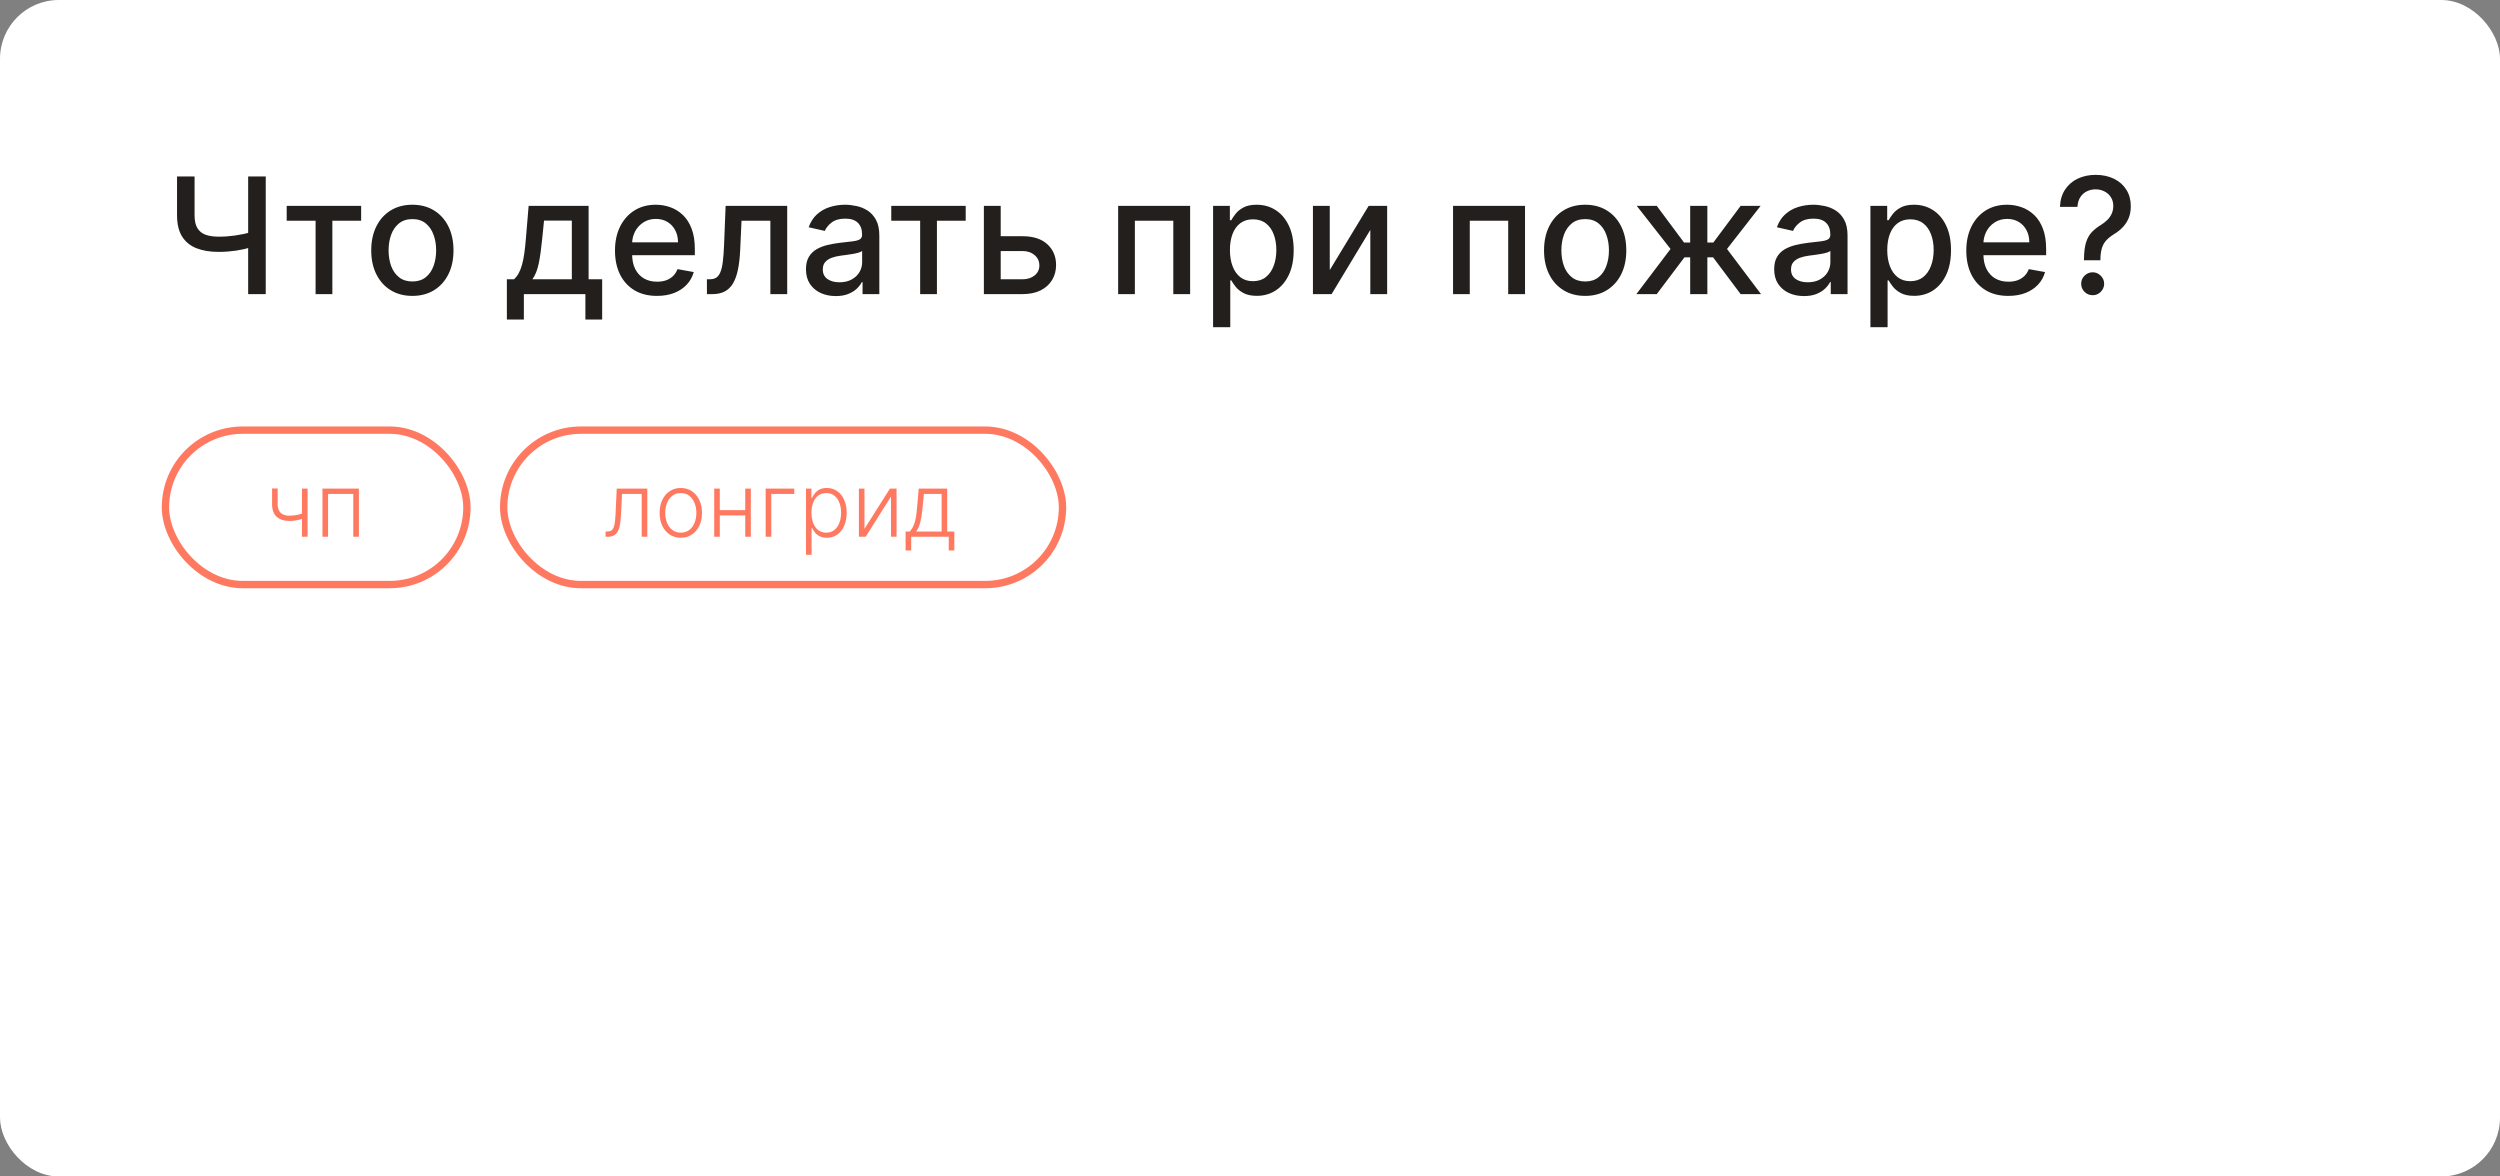 <svg width="340" height="160" viewBox="0 0 340 160" fill="none" xmlns="http://www.w3.org/2000/svg">
<rect x="0" y="0" width="340" height="160" fill="#808080" stroke="none"/>
<rect width="340" height="160" rx="8" fill="white"/>
<path d="M24.078 24H26.461V29.281C26.461 30.016 26.588 30.596 26.844 31.023C27.099 31.445 27.469 31.745 27.953 31.922C28.443 32.099 29.037 32.188 29.734 32.188C30.104 32.188 30.479 32.175 30.859 32.148C31.245 32.117 31.628 32.075 32.008 32.023C32.388 31.966 32.755 31.901 33.109 31.828C33.469 31.75 33.802 31.664 34.109 31.57V33.625C33.807 33.724 33.487 33.812 33.148 33.891C32.815 33.964 32.466 34.029 32.102 34.086C31.737 34.138 31.357 34.18 30.961 34.211C30.565 34.242 30.156 34.258 29.734 34.258C28.568 34.258 27.56 34.091 26.711 33.758C25.867 33.419 25.216 32.885 24.758 32.156C24.305 31.427 24.078 30.469 24.078 29.281V24ZM33.75 24H36.141V40H33.75V24ZM38.99 30.016V28H49.115V30.016H45.201V40H42.92V30.016H38.99ZM56.082 40.242C54.957 40.242 53.975 39.984 53.137 39.469C52.298 38.953 51.647 38.232 51.184 37.305C50.72 36.378 50.488 35.294 50.488 34.055C50.488 32.81 50.72 31.721 51.184 30.789C51.647 29.857 52.298 29.133 53.137 28.617C53.975 28.102 54.957 27.844 56.082 27.844C57.207 27.844 58.189 28.102 59.027 28.617C59.866 29.133 60.517 29.857 60.98 30.789C61.444 31.721 61.676 32.81 61.676 34.055C61.676 35.294 61.444 36.378 60.98 37.305C60.517 38.232 59.866 38.953 59.027 39.469C58.189 39.984 57.207 40.242 56.082 40.242ZM56.09 38.281C56.819 38.281 57.423 38.089 57.902 37.703C58.382 37.318 58.736 36.805 58.965 36.164C59.199 35.523 59.316 34.818 59.316 34.047C59.316 33.281 59.199 32.578 58.965 31.938C58.736 31.292 58.382 30.773 57.902 30.383C57.423 29.992 56.819 29.797 56.09 29.797C55.355 29.797 54.746 29.992 54.262 30.383C53.783 30.773 53.426 31.292 53.191 31.938C52.962 32.578 52.848 33.281 52.848 34.047C52.848 34.818 52.962 35.523 53.191 36.164C53.426 36.805 53.783 37.318 54.262 37.703C54.746 38.089 55.355 38.281 56.09 38.281ZM68.934 43.461V37.977H69.91C70.16 37.747 70.371 37.474 70.543 37.156C70.72 36.839 70.868 36.461 70.988 36.023C71.113 35.586 71.217 35.075 71.301 34.492C71.384 33.904 71.457 33.232 71.519 32.477L71.894 28H80.051V37.977H81.894V43.461H79.613V40H71.246V43.461H68.934ZM72.41 37.977H77.769V30H73.988L73.738 32.477C73.618 33.737 73.467 34.831 73.285 35.758C73.103 36.68 72.811 37.419 72.41 37.977ZM89.35 40.242C88.167 40.242 87.149 39.99 86.295 39.484C85.446 38.974 84.79 38.258 84.326 37.336C83.868 36.409 83.639 35.323 83.639 34.078C83.639 32.849 83.868 31.766 84.326 30.828C84.79 29.891 85.436 29.159 86.264 28.633C87.097 28.107 88.071 27.844 89.186 27.844C89.863 27.844 90.519 27.956 91.154 28.18C91.79 28.404 92.36 28.755 92.865 29.234C93.37 29.713 93.769 30.336 94.061 31.102C94.352 31.862 94.498 32.786 94.498 33.875V34.703H84.959V32.953H92.209C92.209 32.339 92.084 31.794 91.834 31.32C91.584 30.841 91.232 30.463 90.779 30.188C90.331 29.912 89.805 29.773 89.201 29.773C88.545 29.773 87.972 29.935 87.482 30.258C86.998 30.576 86.623 30.992 86.357 31.508C86.097 32.018 85.967 32.573 85.967 33.172V34.539C85.967 35.341 86.107 36.023 86.389 36.586C86.675 37.148 87.074 37.578 87.584 37.875C88.094 38.167 88.691 38.312 89.373 38.312C89.816 38.312 90.219 38.25 90.584 38.125C90.949 37.995 91.264 37.802 91.529 37.547C91.795 37.292 91.998 36.977 92.139 36.602L94.35 37C94.172 37.651 93.855 38.221 93.397 38.711C92.943 39.195 92.373 39.573 91.686 39.844C91.003 40.109 90.225 40.242 89.35 40.242ZM96.144 40L96.137 37.977H96.566C96.9 37.977 97.178 37.906 97.402 37.766C97.632 37.62 97.819 37.375 97.965 37.031C98.111 36.688 98.223 36.214 98.301 35.609C98.379 35 98.436 34.234 98.473 33.312L98.684 28H107.059V40H104.77V30.016H100.848L100.66 34.094C100.613 35.083 100.512 35.948 100.355 36.688C100.204 37.427 99.983 38.044 99.691 38.539C99.4 39.029 99.025 39.396 98.566 39.641C98.108 39.88 97.551 40 96.894 40H96.144ZM113.666 40.266C112.906 40.266 112.218 40.125 111.604 39.844C110.989 39.557 110.502 39.143 110.143 38.602C109.788 38.06 109.611 37.396 109.611 36.609C109.611 35.932 109.742 35.375 110.002 34.938C110.262 34.5 110.614 34.154 111.057 33.898C111.499 33.643 111.994 33.45 112.541 33.32C113.088 33.19 113.645 33.091 114.213 33.023C114.932 32.94 115.515 32.872 115.963 32.82C116.411 32.763 116.736 32.672 116.939 32.547C117.143 32.422 117.244 32.219 117.244 31.938V31.883C117.244 31.201 117.051 30.672 116.666 30.297C116.286 29.922 115.718 29.734 114.963 29.734C114.176 29.734 113.557 29.909 113.104 30.258C112.656 30.602 112.346 30.984 112.174 31.406L109.979 30.906C110.239 30.177 110.619 29.588 111.119 29.141C111.624 28.688 112.205 28.359 112.861 28.156C113.518 27.948 114.208 27.844 114.932 27.844C115.411 27.844 115.919 27.901 116.455 28.016C116.997 28.125 117.502 28.328 117.971 28.625C118.445 28.922 118.833 29.346 119.135 29.898C119.437 30.445 119.588 31.156 119.588 32.031V40H117.307V38.359H117.213C117.062 38.661 116.835 38.958 116.533 39.25C116.231 39.542 115.843 39.784 115.369 39.977C114.895 40.169 114.327 40.266 113.666 40.266ZM114.174 38.391C114.82 38.391 115.372 38.263 115.83 38.008C116.294 37.753 116.645 37.419 116.885 37.008C117.13 36.591 117.252 36.146 117.252 35.672V34.125C117.169 34.208 117.007 34.286 116.768 34.359C116.533 34.427 116.265 34.487 115.963 34.539C115.661 34.586 115.367 34.63 115.08 34.672C114.794 34.708 114.554 34.74 114.361 34.766C113.908 34.823 113.494 34.919 113.119 35.055C112.749 35.19 112.452 35.385 112.229 35.641C112.01 35.891 111.9 36.224 111.9 36.641C111.9 37.219 112.114 37.656 112.541 37.953C112.968 38.245 113.512 38.391 114.174 38.391ZM121.211 30.016V28H131.336V30.016H127.422V40H125.141V30.016H121.211ZM135.564 32.125H139.049C140.518 32.125 141.648 32.49 142.439 33.219C143.231 33.948 143.627 34.888 143.627 36.039C143.627 36.789 143.45 37.464 143.096 38.062C142.742 38.661 142.223 39.135 141.541 39.484C140.859 39.828 140.028 40 139.049 40H133.807V28H136.096V37.984H139.049C139.721 37.984 140.273 37.81 140.705 37.461C141.137 37.107 141.354 36.656 141.354 36.109C141.354 35.531 141.137 35.06 140.705 34.695C140.273 34.325 139.721 34.141 139.049 34.141H135.564V32.125ZM152.068 40V28H161.857V40H159.568V30.016H154.342V40H152.068ZM164.98 44.5V28H167.262V29.945H167.457C167.592 29.695 167.788 29.406 168.043 29.078C168.298 28.75 168.652 28.463 169.105 28.219C169.559 27.969 170.158 27.844 170.902 27.844C171.871 27.844 172.736 28.088 173.496 28.578C174.257 29.068 174.853 29.773 175.285 30.695C175.723 31.617 175.941 32.727 175.941 34.023C175.941 35.32 175.725 36.432 175.293 37.359C174.861 38.281 174.267 38.992 173.512 39.492C172.757 39.987 171.895 40.234 170.926 40.234C170.197 40.234 169.6 40.112 169.137 39.867C168.678 39.622 168.319 39.336 168.059 39.008C167.798 38.68 167.598 38.388 167.457 38.133H167.316V44.5H164.98ZM167.27 34C167.27 34.844 167.392 35.583 167.637 36.219C167.882 36.854 168.236 37.352 168.699 37.711C169.163 38.065 169.73 38.242 170.402 38.242C171.1 38.242 171.684 38.057 172.152 37.688C172.621 37.312 172.975 36.805 173.215 36.164C173.46 35.523 173.582 34.802 173.582 34C173.582 33.208 173.462 32.497 173.223 31.867C172.988 31.237 172.634 30.74 172.16 30.375C171.691 30.01 171.105 29.828 170.402 29.828C169.725 29.828 169.152 30.003 168.684 30.352C168.22 30.701 167.868 31.188 167.629 31.812C167.389 32.438 167.27 33.167 167.27 34ZM180.848 36.727L186.137 28H188.652V40H186.363V31.266L181.098 40H178.559V28H180.848V36.727ZM197.615 40V28H207.404V40H205.115V30.016H199.889V40H197.615ZM215.582 40.242C214.457 40.242 213.475 39.984 212.637 39.469C211.798 38.953 211.147 38.232 210.684 37.305C210.22 36.378 209.988 35.294 209.988 34.055C209.988 32.81 210.22 31.721 210.684 30.789C211.147 29.857 211.798 29.133 212.637 28.617C213.475 28.102 214.457 27.844 215.582 27.844C216.707 27.844 217.689 28.102 218.527 28.617C219.366 29.133 220.017 29.857 220.48 30.789C220.944 31.721 221.176 32.81 221.176 34.055C221.176 35.294 220.944 36.378 220.48 37.305C220.017 38.232 219.366 38.953 218.527 39.469C217.689 39.984 216.707 40.242 215.582 40.242ZM215.59 38.281C216.319 38.281 216.923 38.089 217.402 37.703C217.882 37.318 218.236 36.805 218.465 36.164C218.699 35.523 218.816 34.818 218.816 34.047C218.816 33.281 218.699 32.578 218.465 31.938C218.236 31.292 217.882 30.773 217.402 30.383C216.923 29.992 216.319 29.797 215.59 29.797C214.855 29.797 214.246 29.992 213.762 30.383C213.283 30.773 212.926 31.292 212.691 31.938C212.462 32.578 212.348 33.281 212.348 34.047C212.348 34.818 212.462 35.523 212.691 36.164C212.926 36.805 213.283 37.318 213.762 37.703C214.246 38.089 214.855 38.281 215.59 38.281ZM222.545 40L227.193 33.859L222.6 28H225.318L229.029 32.984H229.865V28H232.201V32.984H233.014L236.725 28H239.443L234.873 33.859L239.498 40H236.725L232.982 35H232.201V40H229.865V35H229.084L225.318 40H222.545ZM245.344 40.266C244.583 40.266 243.896 40.125 243.281 39.844C242.667 39.557 242.18 39.143 241.82 38.602C241.466 38.06 241.289 37.396 241.289 36.609C241.289 35.932 241.419 35.375 241.68 34.938C241.94 34.5 242.292 34.154 242.734 33.898C243.177 33.643 243.672 33.45 244.219 33.32C244.766 33.19 245.323 33.091 245.891 33.023C246.609 32.94 247.193 32.872 247.641 32.82C248.089 32.763 248.414 32.672 248.617 32.547C248.82 32.422 248.922 32.219 248.922 31.938V31.883C248.922 31.201 248.729 30.672 248.344 30.297C247.964 29.922 247.396 29.734 246.641 29.734C245.854 29.734 245.234 29.909 244.781 30.258C244.333 30.602 244.023 30.984 243.852 31.406L241.656 30.906C241.917 30.177 242.297 29.588 242.797 29.141C243.302 28.688 243.883 28.359 244.539 28.156C245.195 27.948 245.885 27.844 246.609 27.844C247.089 27.844 247.596 27.901 248.133 28.016C248.674 28.125 249.18 28.328 249.648 28.625C250.122 28.922 250.51 29.346 250.813 29.898C251.115 30.445 251.266 31.156 251.266 32.031V40H248.984V38.359H248.891C248.74 38.661 248.513 38.958 248.211 39.25C247.909 39.542 247.521 39.784 247.047 39.977C246.573 40.169 246.005 40.266 245.344 40.266ZM245.852 38.391C246.497 38.391 247.049 38.263 247.508 38.008C247.971 37.753 248.323 37.419 248.563 37.008C248.807 36.591 248.93 36.146 248.93 35.672V34.125C248.846 34.208 248.685 34.286 248.445 34.359C248.211 34.427 247.943 34.487 247.641 34.539C247.339 34.586 247.044 34.63 246.758 34.672C246.471 34.708 246.232 34.74 246.039 34.766C245.586 34.823 245.172 34.919 244.797 35.055C244.427 35.19 244.13 35.385 243.906 35.641C243.688 35.891 243.578 36.224 243.578 36.641C243.578 37.219 243.792 37.656 244.219 37.953C244.646 38.245 245.19 38.391 245.852 38.391ZM254.377 44.5V28H256.658V29.945H256.854C256.989 29.695 257.184 29.406 257.439 29.078C257.695 28.75 258.049 28.463 258.502 28.219C258.955 27.969 259.554 27.844 260.299 27.844C261.268 27.844 262.132 28.088 262.893 28.578C263.653 29.068 264.249 29.773 264.682 30.695C265.119 31.617 265.338 32.727 265.338 34.023C265.338 35.32 265.122 36.432 264.689 37.359C264.257 38.281 263.663 38.992 262.908 39.492C262.153 39.987 261.291 40.234 260.322 40.234C259.593 40.234 258.997 40.112 258.533 39.867C258.075 39.622 257.715 39.336 257.455 39.008C257.195 38.68 256.994 38.388 256.854 38.133H256.713V44.5H254.377ZM256.666 34C256.666 34.844 256.788 35.583 257.033 36.219C257.278 36.854 257.632 37.352 258.096 37.711C258.559 38.065 259.127 38.242 259.799 38.242C260.497 38.242 261.08 38.057 261.549 37.688C262.018 37.312 262.372 36.805 262.611 36.164C262.856 35.523 262.979 34.802 262.979 34C262.979 33.208 262.859 32.497 262.619 31.867C262.385 31.237 262.031 30.74 261.557 30.375C261.088 30.01 260.502 29.828 259.799 29.828C259.122 29.828 258.549 30.003 258.08 30.352C257.617 30.701 257.265 31.188 257.025 31.812C256.786 32.438 256.666 33.167 256.666 34ZM273.127 40.242C271.945 40.242 270.926 39.99 270.072 39.484C269.223 38.974 268.567 38.258 268.104 37.336C267.645 36.409 267.416 35.323 267.416 34.078C267.416 32.849 267.645 31.766 268.104 30.828C268.567 29.891 269.213 29.159 270.041 28.633C270.874 28.107 271.848 27.844 272.963 27.844C273.64 27.844 274.296 27.956 274.932 28.18C275.567 28.404 276.137 28.755 276.643 29.234C277.148 29.713 277.546 30.336 277.838 31.102C278.13 31.862 278.275 32.786 278.275 33.875V34.703H268.736V32.953H275.986C275.986 32.339 275.861 31.794 275.611 31.32C275.361 30.841 275.01 30.463 274.557 30.188C274.109 29.912 273.583 29.773 272.979 29.773C272.322 29.773 271.749 29.935 271.26 30.258C270.775 30.576 270.4 30.992 270.135 31.508C269.874 32.018 269.744 32.573 269.744 33.172V34.539C269.744 35.341 269.885 36.023 270.166 36.586C270.452 37.148 270.851 37.578 271.361 37.875C271.872 38.167 272.468 38.312 273.15 38.312C273.593 38.312 273.997 38.25 274.361 38.125C274.726 37.995 275.041 37.802 275.307 37.547C275.572 37.292 275.775 36.977 275.916 36.602L278.127 37C277.95 37.651 277.632 38.221 277.174 38.711C276.721 39.195 276.15 39.573 275.463 39.844C274.781 40.109 274.002 40.242 273.127 40.242ZM283.422 35.398V35.25C283.432 34.281 283.529 33.51 283.711 32.938C283.898 32.365 284.164 31.901 284.508 31.547C284.852 31.193 285.266 30.87 285.75 30.578C286.063 30.38 286.344 30.159 286.594 29.914C286.844 29.669 287.042 29.388 287.188 29.07C287.333 28.753 287.406 28.401 287.406 28.016C287.406 27.552 287.297 27.151 287.078 26.812C286.859 26.474 286.568 26.213 286.203 26.031C285.844 25.844 285.443 25.75 285 25.75C284.599 25.75 284.216 25.833 283.852 26C283.487 26.167 283.185 26.427 282.945 26.781C282.706 27.13 282.568 27.581 282.531 28.133H280.156C280.193 27.195 280.43 26.404 280.867 25.758C281.305 25.107 281.883 24.615 282.602 24.281C283.326 23.948 284.125 23.781 285 23.781C285.958 23.781 286.797 23.961 287.516 24.32C288.234 24.674 288.792 25.172 289.188 25.812C289.589 26.448 289.789 27.19 289.789 28.039C289.789 28.622 289.698 29.148 289.516 29.617C289.333 30.081 289.073 30.495 288.734 30.859C288.401 31.224 288 31.547 287.531 31.828C287.089 32.104 286.729 32.391 286.453 32.688C286.182 32.984 285.984 33.336 285.859 33.742C285.734 34.148 285.667 34.651 285.656 35.25V35.398H283.422ZM284.602 40.148C284.174 40.148 283.807 39.997 283.5 39.695C283.193 39.388 283.039 39.018 283.039 38.586C283.039 38.159 283.193 37.794 283.5 37.492C283.807 37.185 284.174 37.031 284.602 37.031C285.023 37.031 285.388 37.185 285.695 37.492C286.008 37.794 286.164 38.159 286.164 38.586C286.164 38.872 286.091 39.135 285.945 39.375C285.805 39.609 285.617 39.797 285.383 39.938C285.148 40.078 284.888 40.148 284.602 40.148Z" fill="#231F1C"/>
<path d="M41.83 66.454V73H41.067V66.454H41.83ZM41.548 69.689V70.413C41.29 70.507 41.044 70.587 40.811 70.652C40.578 70.715 40.344 70.763 40.108 70.797C39.875 70.831 39.626 70.848 39.362 70.848C38.626 70.845 38.048 70.656 37.628 70.281C37.21 69.906 37.001 69.335 37.001 68.568V66.433H37.76V68.568C37.76 68.932 37.825 69.229 37.956 69.459C38.087 69.689 38.271 69.859 38.51 69.97C38.749 70.078 39.03 70.132 39.354 70.132C39.751 70.132 40.126 70.092 40.479 70.013C40.831 69.933 41.188 69.825 41.548 69.689ZM43.854 73V66.454H48.81V73H48.047V67.171H44.617V73H43.854Z" fill="#FF7961"/>
<rect x="22.5" y="58.5" width="41" height="21" rx="10.5" stroke="#FF7961"/>
<path d="M82.358 73V72.284H82.562C82.796 72.284 82.983 72.242 83.125 72.156C83.27 72.068 83.382 71.921 83.462 71.713C83.541 71.506 83.601 71.223 83.641 70.865C83.68 70.507 83.712 70.058 83.734 69.519L83.875 66.454H88.034V73H87.271V67.171H84.595L84.472 69.774C84.446 70.305 84.403 70.773 84.344 71.176C84.287 71.579 84.193 71.916 84.062 72.186C83.935 72.456 83.756 72.659 83.526 72.796C83.298 72.932 83 73 82.631 73H82.358ZM92.588 73.136C92.023 73.136 91.523 72.993 91.088 72.706C90.657 72.419 90.319 72.023 90.074 71.517C89.83 71.008 89.708 70.422 89.708 69.757C89.708 69.087 89.83 68.497 90.074 67.989C90.319 67.477 90.657 67.079 91.088 66.796C91.523 66.508 92.023 66.365 92.588 66.365C93.154 66.365 93.652 66.508 94.084 66.796C94.516 67.082 94.854 67.48 95.098 67.989C95.346 68.497 95.469 69.087 95.469 69.757C95.469 70.422 95.347 71.008 95.103 71.517C94.858 72.023 94.519 72.419 94.084 72.706C93.652 72.993 93.154 73.136 92.588 73.136ZM92.588 72.442C93.043 72.442 93.428 72.32 93.743 72.075C94.059 71.831 94.297 71.506 94.459 71.099C94.624 70.693 94.706 70.246 94.706 69.757C94.706 69.269 94.624 68.82 94.459 68.41C94.297 68.001 94.059 67.673 93.743 67.426C93.428 67.179 93.043 67.055 92.588 67.055C92.137 67.055 91.752 67.179 91.434 67.426C91.118 67.673 90.878 68.001 90.713 68.41C90.552 68.82 90.471 69.269 90.471 69.757C90.471 70.246 90.552 70.693 90.713 71.099C90.878 71.506 91.118 71.831 91.434 72.075C91.749 72.32 92.134 72.442 92.588 72.442ZM101.553 69.374V70.09H97.705V69.374H101.553ZM97.893 66.454V73H97.134V66.454H97.893ZM102.112 66.454V73H101.353V66.454H102.112ZM108.021 66.454V67.171H104.889V73H104.13V66.454H108.021ZM109.615 75.454V66.454H110.352V67.703H110.441C110.532 67.507 110.657 67.307 110.816 67.102C110.975 66.895 111.186 66.72 111.447 66.578C111.711 66.436 112.044 66.365 112.444 66.365C112.984 66.365 113.456 66.507 113.859 66.791C114.265 67.072 114.581 67.467 114.805 67.976C115.032 68.481 115.146 69.071 115.146 69.744C115.146 70.421 115.032 71.013 114.805 71.521C114.581 72.03 114.265 72.426 113.859 72.71C113.456 72.994 112.987 73.136 112.453 73.136C112.058 73.136 111.727 73.065 111.46 72.923C111.196 72.781 110.981 72.606 110.816 72.399C110.654 72.189 110.529 71.984 110.441 71.785H110.373V75.454H109.615ZM110.365 69.731C110.365 70.26 110.443 70.729 110.599 71.138C110.758 71.544 110.985 71.864 111.281 72.097C111.579 72.327 111.94 72.442 112.363 72.442C112.798 72.442 113.164 72.322 113.463 72.084C113.764 71.842 113.993 71.517 114.149 71.108C114.308 70.699 114.387 70.24 114.387 69.731C114.387 69.229 114.309 68.776 114.153 68.372C114 67.969 113.772 67.649 113.471 67.413C113.17 67.175 112.801 67.055 112.363 67.055C111.937 67.055 111.575 67.171 111.277 67.401C110.978 67.628 110.751 67.943 110.595 68.347C110.441 68.747 110.365 69.209 110.365 69.731ZM117.569 71.922L121.025 66.454H121.932V73H121.174V67.533L117.73 73H116.81V66.454H117.569V71.922ZM123.159 74.862V72.284H123.726C123.868 72.125 123.992 71.953 124.097 71.769C124.202 71.584 124.293 71.374 124.37 71.138C124.449 70.899 124.516 70.622 124.57 70.307C124.624 69.989 124.669 69.618 124.706 69.195L124.945 66.454H128.819V72.284H129.79V74.862H129.032V73H123.922V74.862H123.159ZM124.6 72.284H128.06V67.171H125.652L125.456 69.195C125.388 69.882 125.292 70.481 125.167 70.993C125.042 71.504 124.853 71.935 124.6 72.284Z" fill="#FF7961"/>
<rect x="68.5" y="58.5" width="76" height="21" rx="10.5" stroke="#FF7961"/>
</svg>
